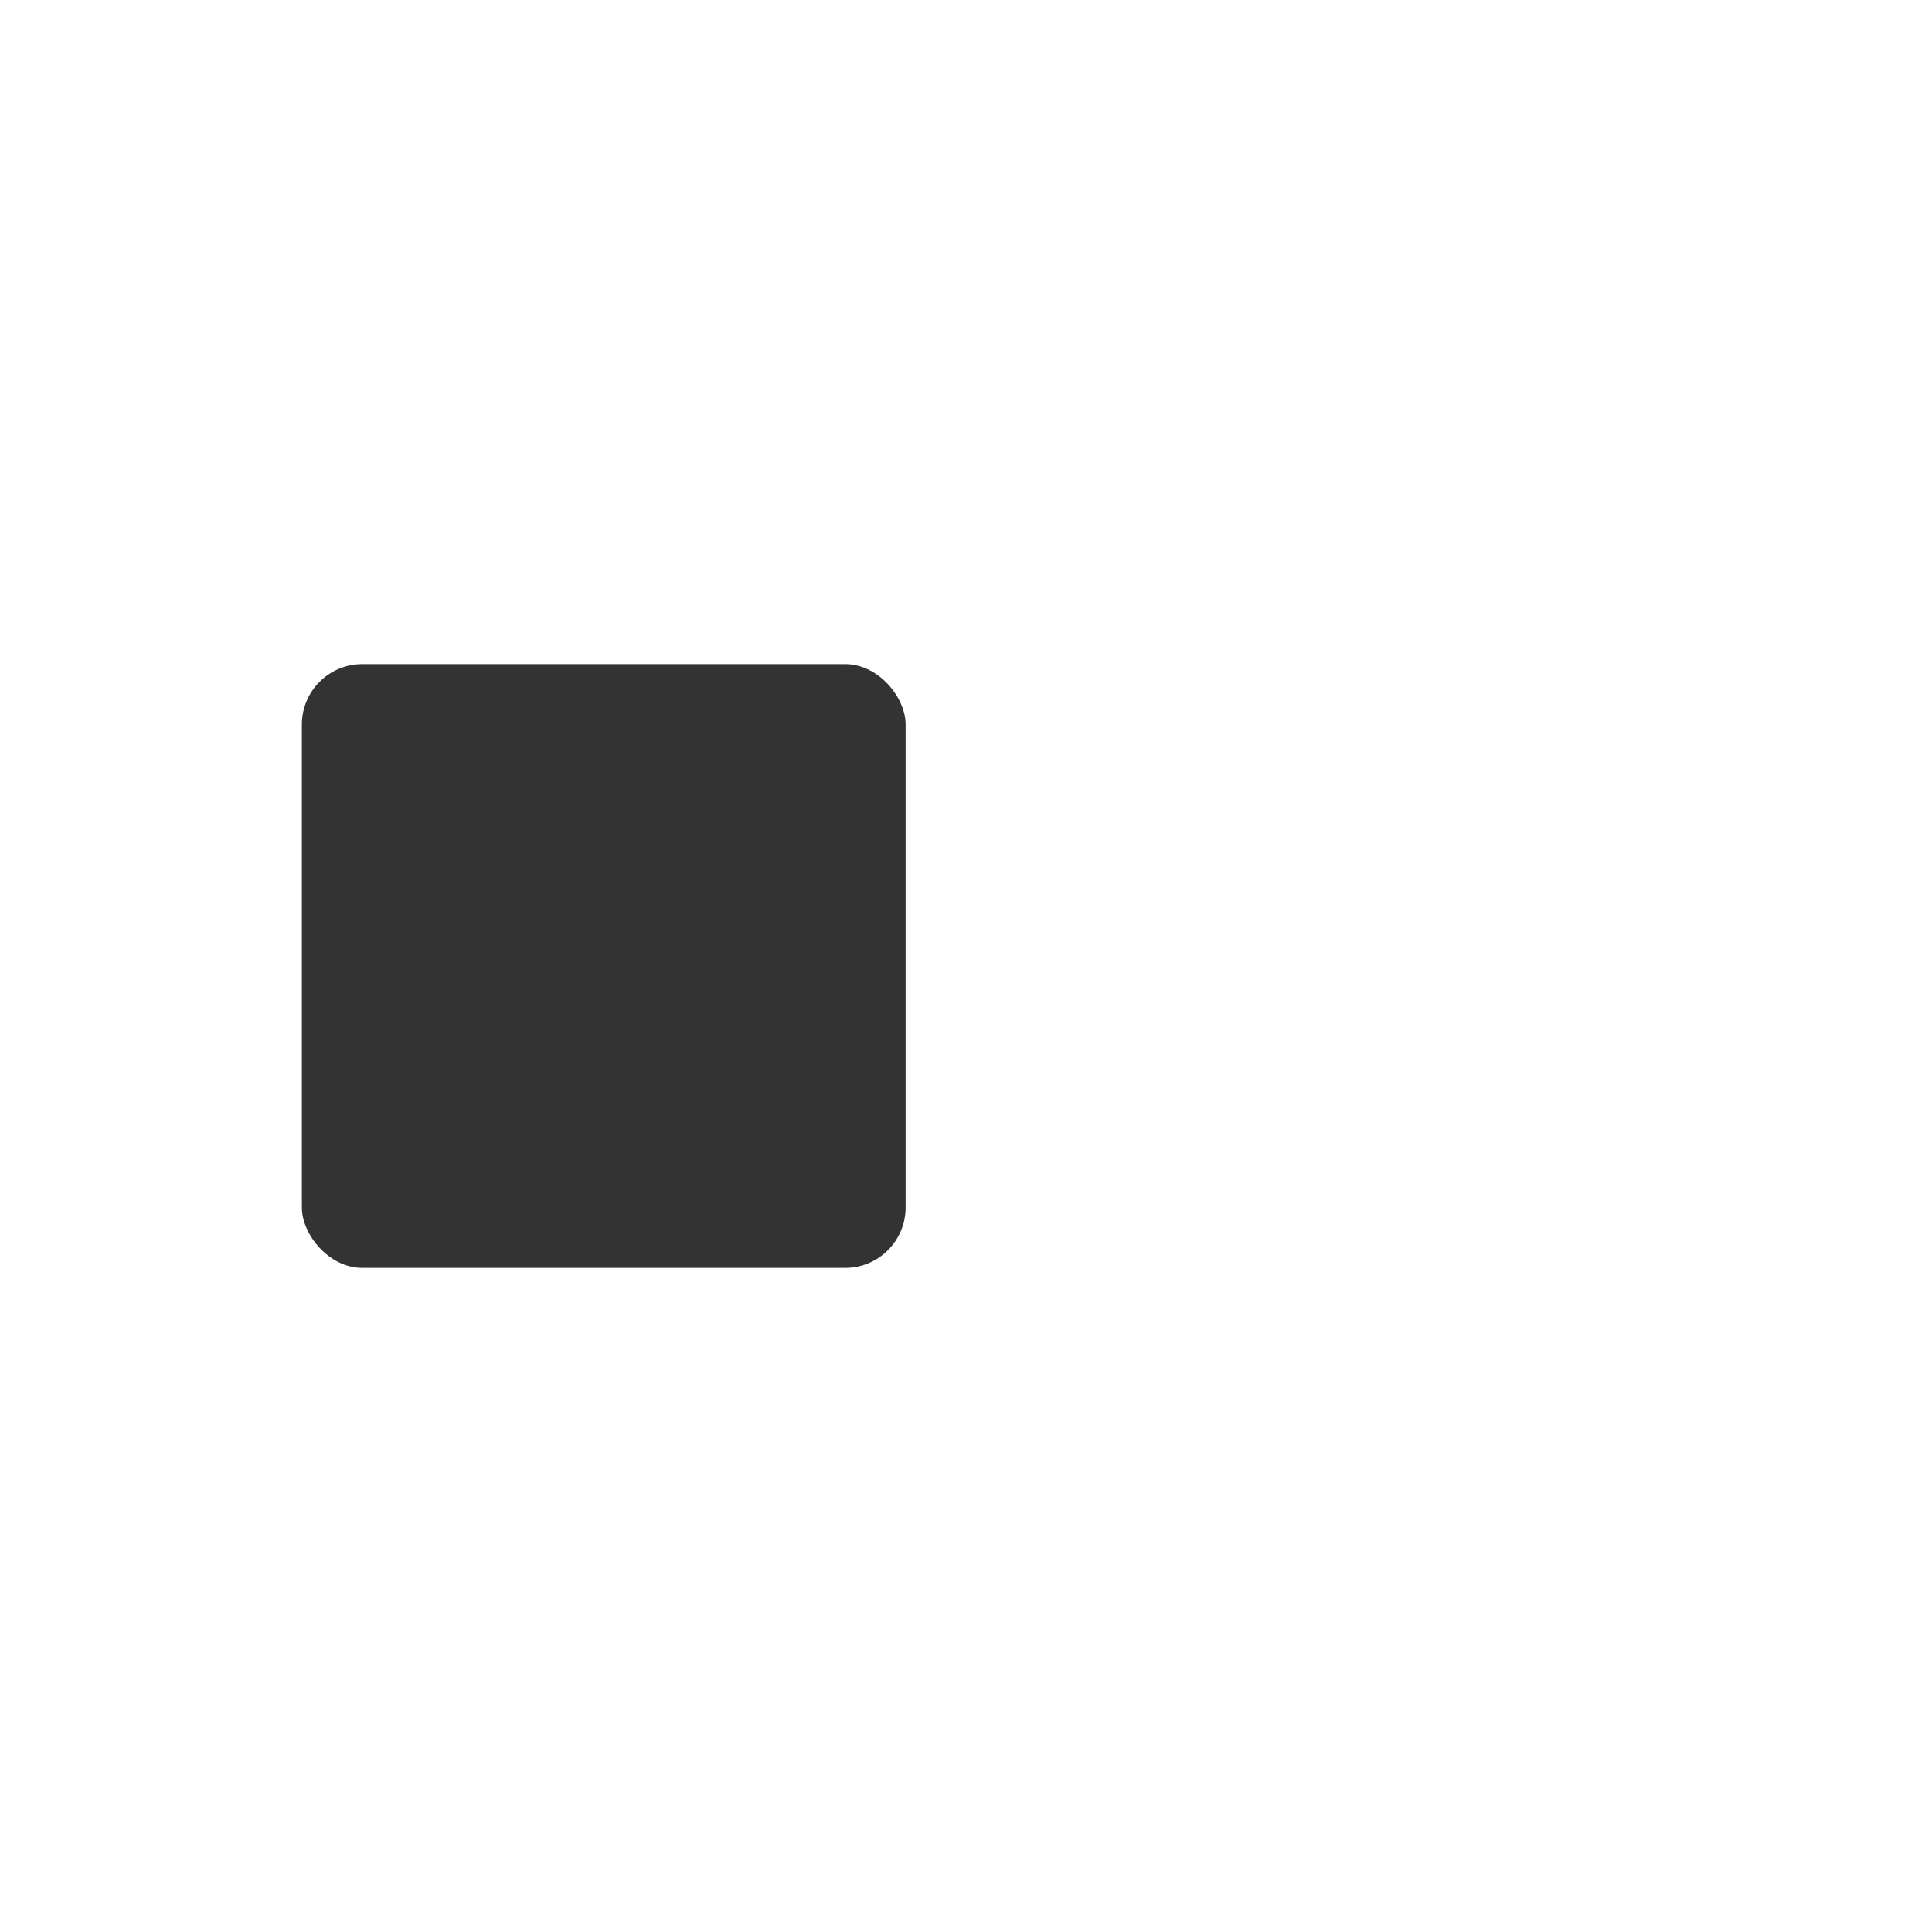 <svg xmlns="http://www.w3.org/2000/svg" id="svg199" width="32" height="32" version="1.0">
<defs id="defs3">
<style id="current-color-scheme" type="text/css">
.ColorScheme-Contrast{color:#333}
</style>
</defs>
<g id="Fill50" transform="translate(32 34)">
<path id="rect1383" d="M-32-34H0v32h-32z" style="fill:none;stroke-width:1.97;stroke-linecap:round;stroke-linejoin:round"/>
<rect id="rect1387" width="10" height="10" x="-27" y="-23" fill="currentColor" class="ColorScheme-Contrast" rx="1" ry="1"/>
</g>
</svg>
